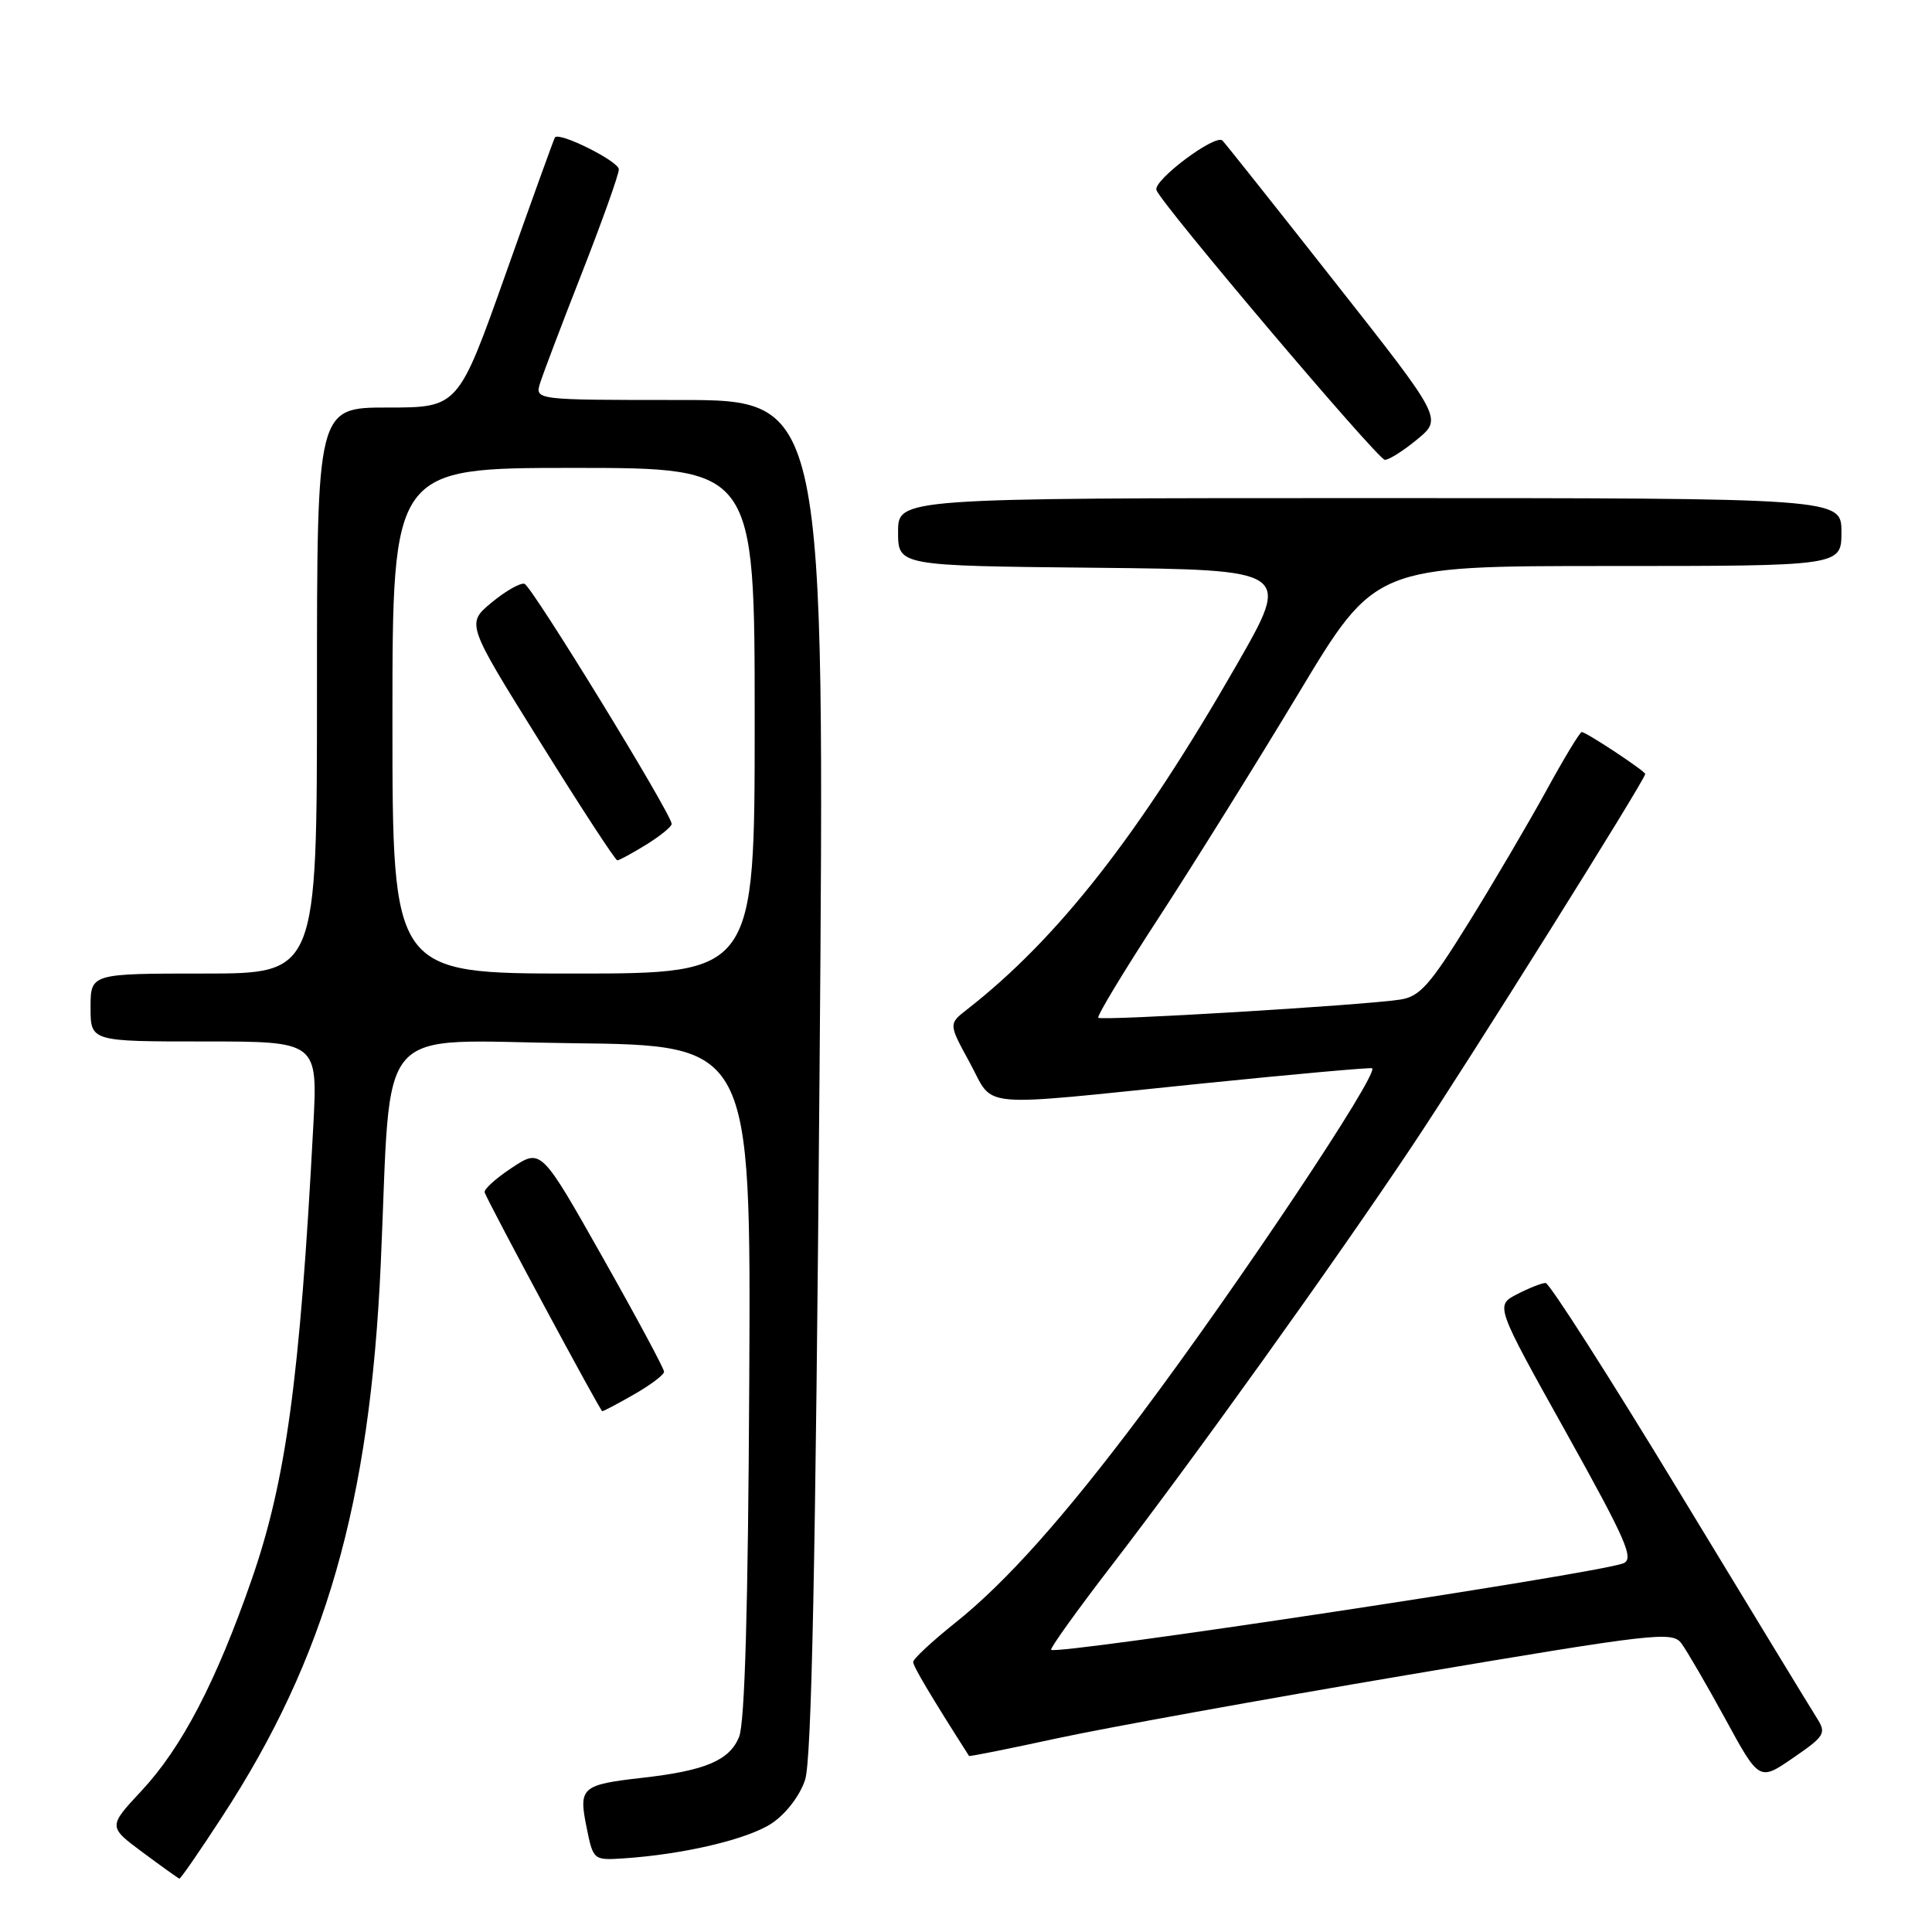 <?xml version="1.0" encoding="UTF-8" standalone="no"?>
<!DOCTYPE svg PUBLIC "-//W3C//DTD SVG 1.1//EN" "http://www.w3.org/Graphics/SVG/1.1/DTD/svg11.dtd" >
<svg xmlns="http://www.w3.org/2000/svg" xmlns:xlink="http://www.w3.org/1999/xlink" version="1.1" viewBox="0 0 256 256">
 <g >
 <path fill="currentColor"
d=" M 29.45 240.70 C 43.15 219.70 49.02 199.22 50.45 167.50 C 51.93 134.75 49.17 137.93 75.84 138.23 C 99.50 138.50 99.50 138.50 99.28 182.97 C 99.13 213.11 98.69 228.32 97.93 230.16 C 96.64 233.28 93.46 234.62 85.11 235.57 C 77.05 236.48 76.65 236.84 77.72 242.11 C 78.60 246.47 78.64 246.50 82.55 246.25 C 90.56 245.73 99.14 243.70 102.28 241.59 C 104.15 240.34 106.00 237.92 106.68 235.83 C 107.54 233.24 108.07 207.25 108.59 142.62 C 109.31 53.00 109.31 53.00 90.09 53.00 C 70.87 53.00 70.87 53.00 71.57 50.75 C 71.96 49.51 74.46 42.91 77.14 36.08 C 79.81 29.25 82.00 23.12 82.00 22.44 C 82.00 21.38 74.11 17.43 73.53 18.21 C 73.41 18.37 70.48 26.49 67.02 36.25 C 60.72 54.00 60.72 54.00 51.36 54.00 C 42.00 54.00 42.00 54.00 42.00 91.50 C 42.00 129.00 42.00 129.00 27.00 129.00 C 12.00 129.00 12.00 129.00 12.00 133.50 C 12.00 138.00 12.00 138.00 27.05 138.00 C 42.11 138.00 42.11 138.00 41.51 149.25 C 39.74 182.71 37.90 196.22 33.33 209.35 C 28.62 222.88 24.09 231.56 18.77 237.27 C 14.32 242.04 14.32 242.04 18.91 245.45 C 21.43 247.32 23.62 248.89 23.77 248.93 C 23.92 248.97 26.48 245.27 29.45 240.70 Z  M 240.75 227.66 C 239.99 226.47 231.80 213.01 222.54 197.75 C 213.28 182.49 205.30 170.00 204.80 170.00 C 204.31 170.00 202.60 170.67 201.02 171.49 C 198.13 172.98 198.13 172.98 207.48 189.74 C 215.54 204.21 216.58 206.59 215.07 207.16 C 211.38 208.55 140.00 219.33 139.28 218.61 C 139.10 218.43 142.72 213.38 147.33 207.39 C 158.29 193.14 176.55 167.66 186.99 152.04 C 194.45 140.89 218.00 103.31 218.00 102.56 C 218.00 102.17 210.18 97.00 209.59 97.00 C 209.34 97.00 207.23 100.49 204.90 104.75 C 202.56 109.01 197.94 116.89 194.61 122.25 C 189.46 130.56 188.12 132.06 185.53 132.45 C 180.62 133.21 145.96 135.29 145.53 134.86 C 145.31 134.65 148.95 128.63 153.61 121.49 C 158.26 114.34 166.60 100.96 172.14 91.75 C 182.21 75.00 182.21 75.00 213.11 75.00 C 244.00 75.00 244.00 75.00 244.00 70.50 C 244.00 66.00 244.00 66.00 181.50 66.00 C 119.00 66.00 119.00 66.00 119.00 70.48 C 119.00 74.97 119.00 74.97 145.04 75.23 C 171.08 75.50 171.08 75.50 163.92 88.00 C 151.01 110.53 140.19 124.37 128.10 133.79 C 125.69 135.67 125.69 135.67 128.51 140.83 C 131.83 146.95 128.86 146.68 159.00 143.60 C 171.38 142.34 181.64 141.42 181.81 141.55 C 182.75 142.27 164.15 170.16 151.15 187.50 C 140.99 201.04 133.30 209.66 126.60 215.01 C 123.52 217.47 121.00 219.81 121.00 220.22 C 121.00 220.81 123.41 224.85 128.40 232.67 C 128.47 232.77 133.69 231.72 140.01 230.35 C 146.33 228.98 167.25 225.19 186.50 221.94 C 219.40 216.38 221.58 216.13 222.80 217.76 C 223.51 218.72 226.13 223.22 228.61 227.76 C 233.11 236.02 233.11 236.02 237.61 232.92 C 241.81 230.03 242.02 229.68 240.75 227.66 Z  M 84.04 184.75 C 86.21 183.51 87.99 182.17 87.99 181.76 C 88.00 181.36 84.33 174.53 79.85 166.60 C 71.70 152.17 71.70 152.17 67.82 154.74 C 65.68 156.15 64.06 157.62 64.22 158.01 C 64.98 159.90 79.54 186.98 79.80 186.99 C 79.97 187.00 81.88 185.99 84.04 184.75 Z  M 187.81 58.20 C 191.12 55.46 191.12 55.46 176.96 37.48 C 169.18 27.59 162.44 19.11 161.99 18.63 C 161.09 17.68 152.79 23.88 153.23 25.18 C 153.83 26.98 182.57 60.92 183.50 60.93 C 184.05 60.94 185.99 59.71 187.81 58.20 Z  M 52.00 95.50 C 52.00 62.00 52.00 62.00 76.00 62.00 C 100.00 62.00 100.00 62.00 100.00 95.50 C 100.00 129.00 100.00 129.00 76.00 129.00 C 52.00 129.00 52.00 129.00 52.00 95.50 Z  M 85.63 111.92 C 87.48 110.77 89.00 109.54 89.00 109.17 C 88.99 107.86 70.47 77.66 69.50 77.36 C 68.95 77.19 66.99 78.31 65.14 79.84 C 61.78 82.63 61.78 82.63 71.56 98.31 C 76.93 106.94 81.54 114.00 81.80 114.00 C 82.05 114.00 83.78 113.06 85.63 111.92 Z "/>
</g>
</svg>